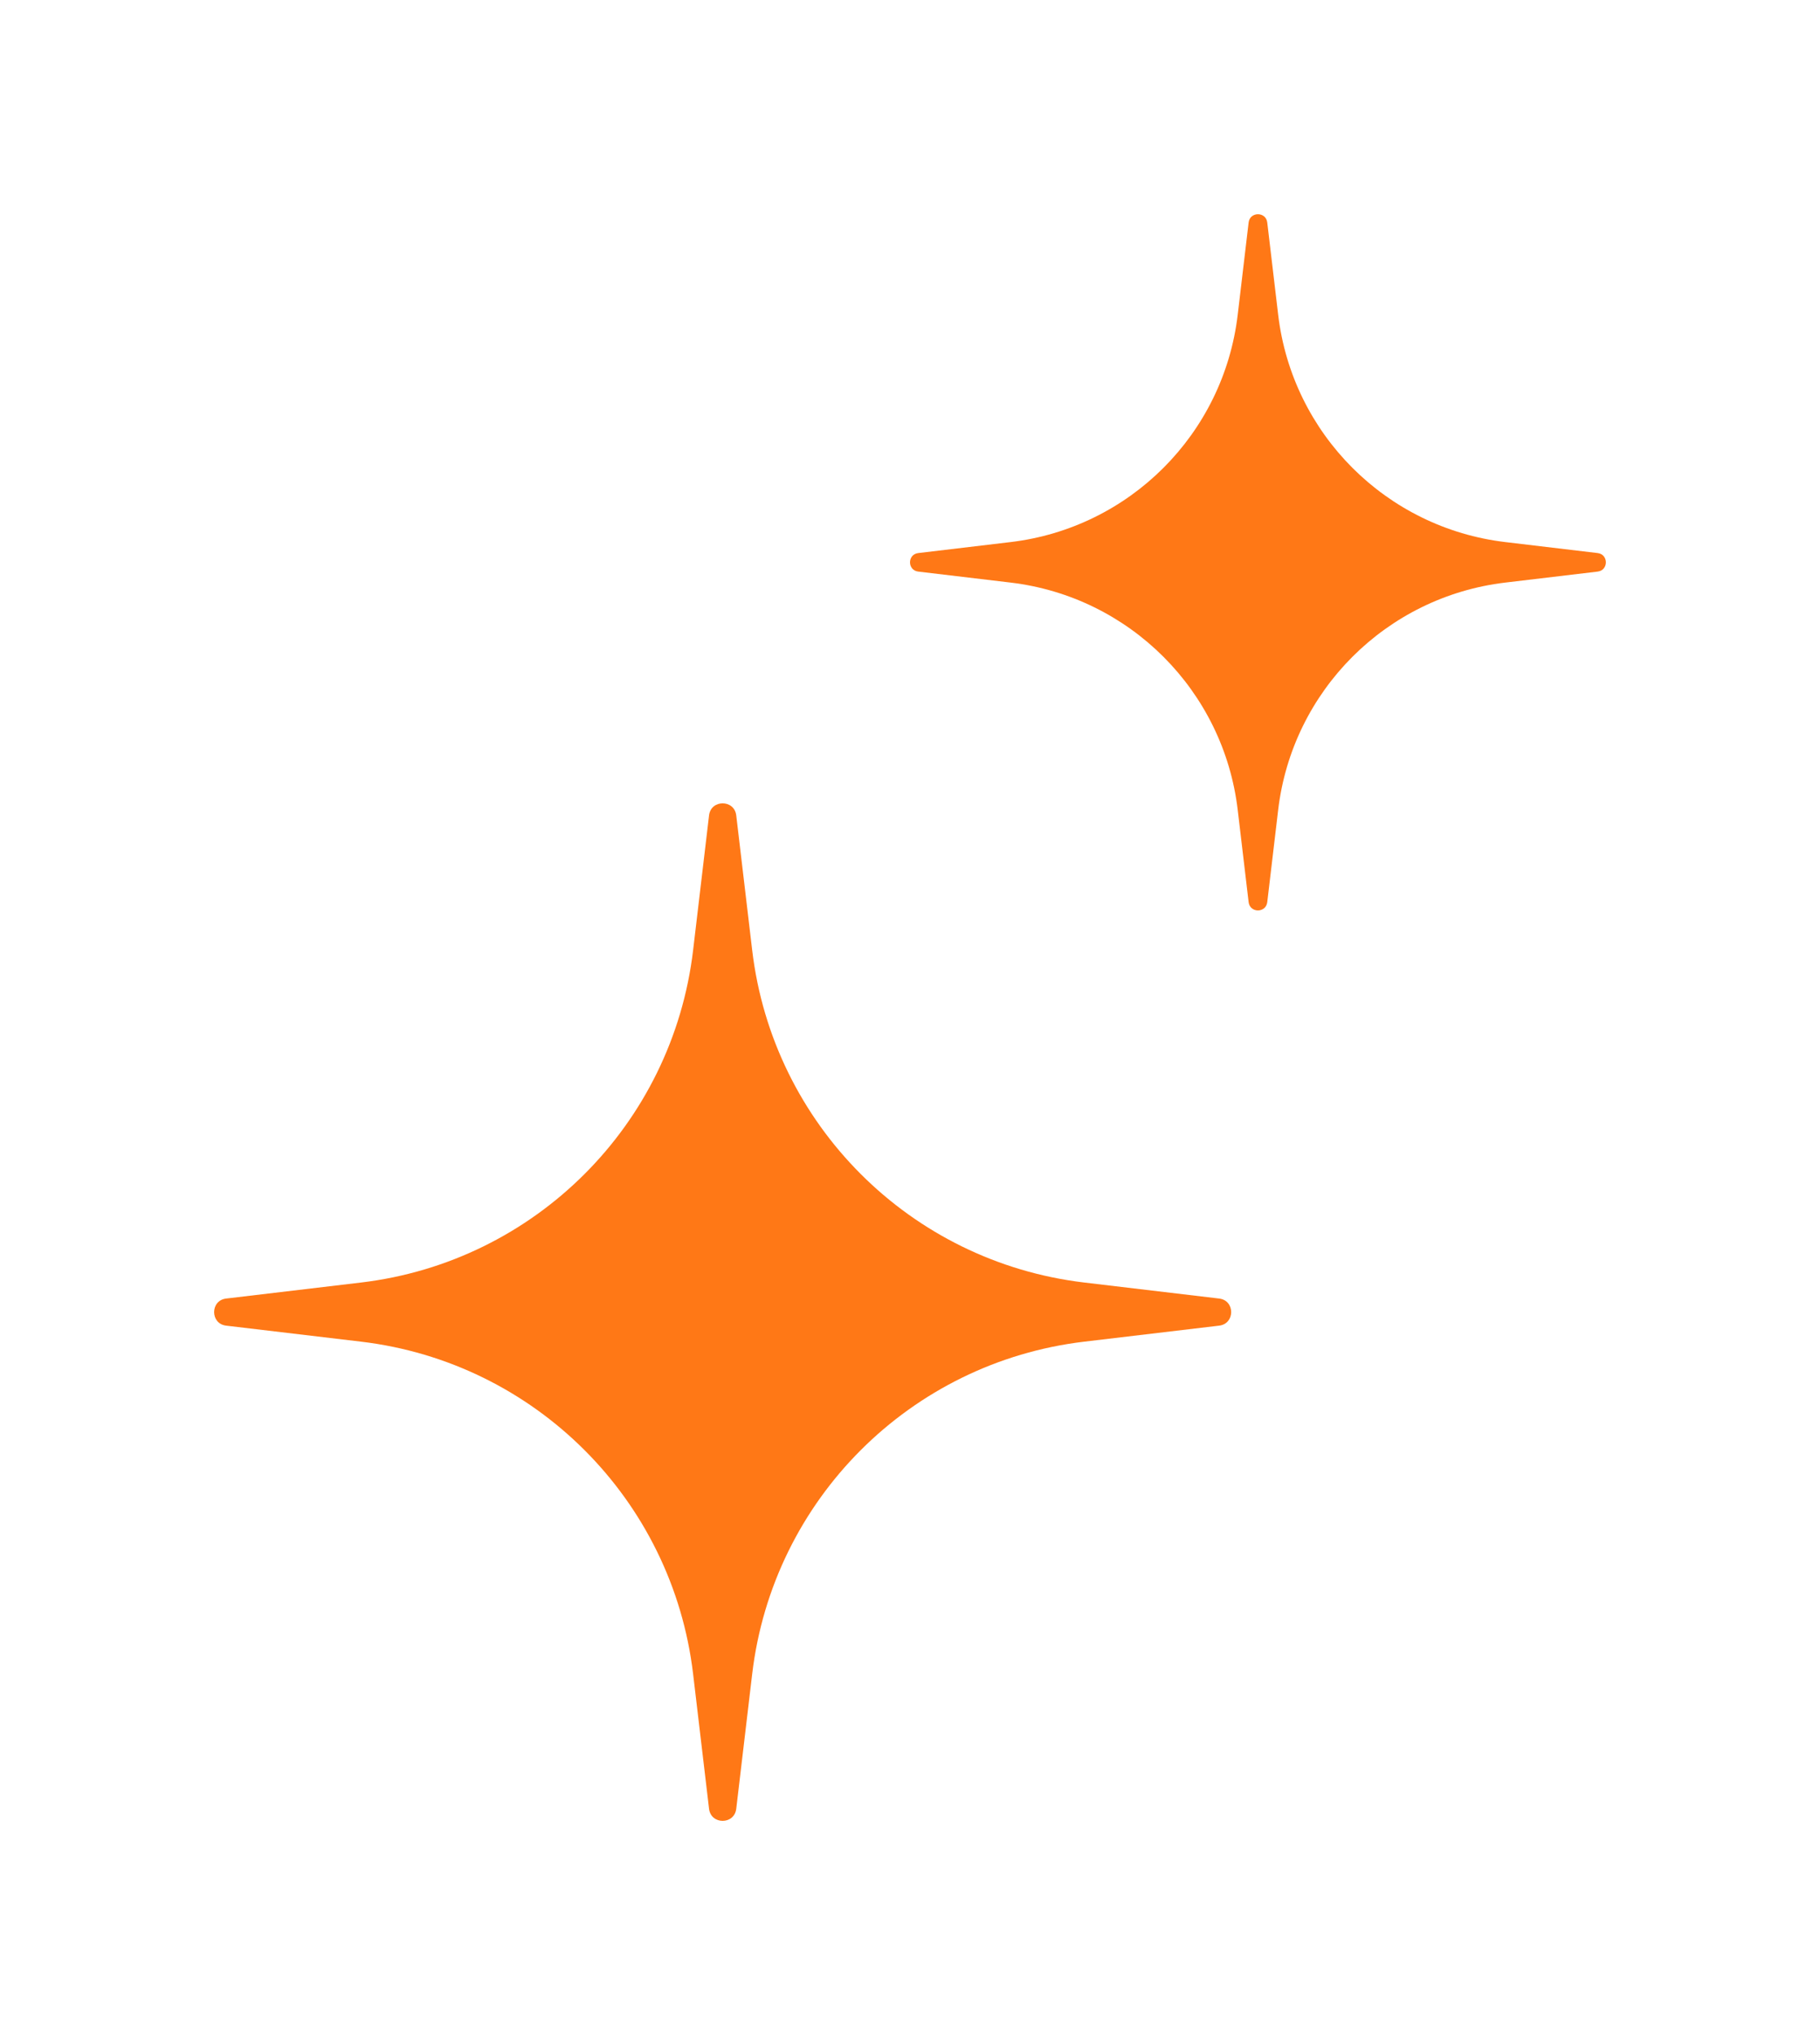 <svg width="34" height="38" viewBox="0 0 34 38" fill="none" xmlns="http://www.w3.org/2000/svg">
<g filter="url(#filter0_d_132_391)">
<path d="M12.246 14.225C12.282 13.925 12.718 13.925 12.754 14.225L13.052 16.744C13.438 19.997 16.003 22.562 19.256 22.948L21.775 23.247C22.075 23.282 22.075 23.718 21.775 23.753L19.256 24.052C16.003 24.438 13.438 27.003 13.052 30.256L12.754 32.775C12.718 33.075 12.282 33.075 12.246 32.775L11.948 30.256C11.562 27.003 8.997 24.438 5.744 24.052L3.225 23.753C2.925 23.718 2.925 23.282 3.225 23.247L5.744 22.948C8.997 22.562 11.562 19.997 11.948 16.744L12.246 14.225Z" fill="#FF7816"/>
</g>
<g filter="url(#filter1_d_132_391)">
<path d="M22.326 3.154C22.351 2.949 22.649 2.949 22.674 3.154L22.878 4.878C23.142 7.103 24.897 8.858 27.122 9.122L28.846 9.327C29.051 9.351 29.051 9.649 28.846 9.673L27.122 9.878C24.897 10.142 23.142 11.897 22.878 14.122L22.674 15.846C22.649 16.051 22.351 16.051 22.326 15.846L22.122 14.122C21.858 11.897 20.103 10.142 17.878 9.878L16.154 9.673C15.949 9.649 15.949 9.351 16.154 9.327L17.878 9.122C20.103 8.858 21.858 7.103 22.122 4.878L22.326 3.154Z" fill="#FF7816"/>
</g>
<defs>
<filter id="filter0_d_132_391" x="0" y="11" width="27" height="27" filterUnits="userSpaceOnUse" color-interpolation-filters="sRGB">
<feFlood flood-opacity="0" result="BackgroundImageFix"/>
<feColorMatrix in="SourceAlpha" type="matrix" values="0 0 0 0 0 0 0 0 0 0 0 0 0 0 0 0 0 0 127 0" result="hardAlpha"/>
<feOffset dx="1" dy="1"/>
<feGaussianBlur stdDeviation="2"/>
<feComposite in2="hardAlpha" operator="out"/>
<feColorMatrix type="matrix" values="0 0 0 0 0.999 0 0 0 0 0.806 0 0 0 0 0.666 0 0 0 1 0"/>
<feBlend mode="normal" in2="BackgroundImageFix" result="effect1_dropShadow_132_391"/>
<feBlend mode="normal" in="SourceGraphic" in2="effect1_dropShadow_132_391" result="shape"/>
</filter>
<filter id="filter1_d_132_391" x="13" y="0" width="21" height="21" filterUnits="userSpaceOnUse" color-interpolation-filters="sRGB">
<feFlood flood-opacity="0" result="BackgroundImageFix"/>
<feColorMatrix in="SourceAlpha" type="matrix" values="0 0 0 0 0 0 0 0 0 0 0 0 0 0 0 0 0 0 127 0" result="hardAlpha"/>
<feOffset dx="1" dy="1"/>
<feGaussianBlur stdDeviation="2"/>
<feComposite in2="hardAlpha" operator="out"/>
<feColorMatrix type="matrix" values="0 0 0 0 0.999 0 0 0 0 0.806 0 0 0 0 0.666 0 0 0 1 0"/>
<feBlend mode="normal" in2="BackgroundImageFix" result="effect1_dropShadow_132_391"/>
<feBlend mode="normal" in="SourceGraphic" in2="effect1_dropShadow_132_391" result="shape"/>
</filter>
</defs>
</svg>
